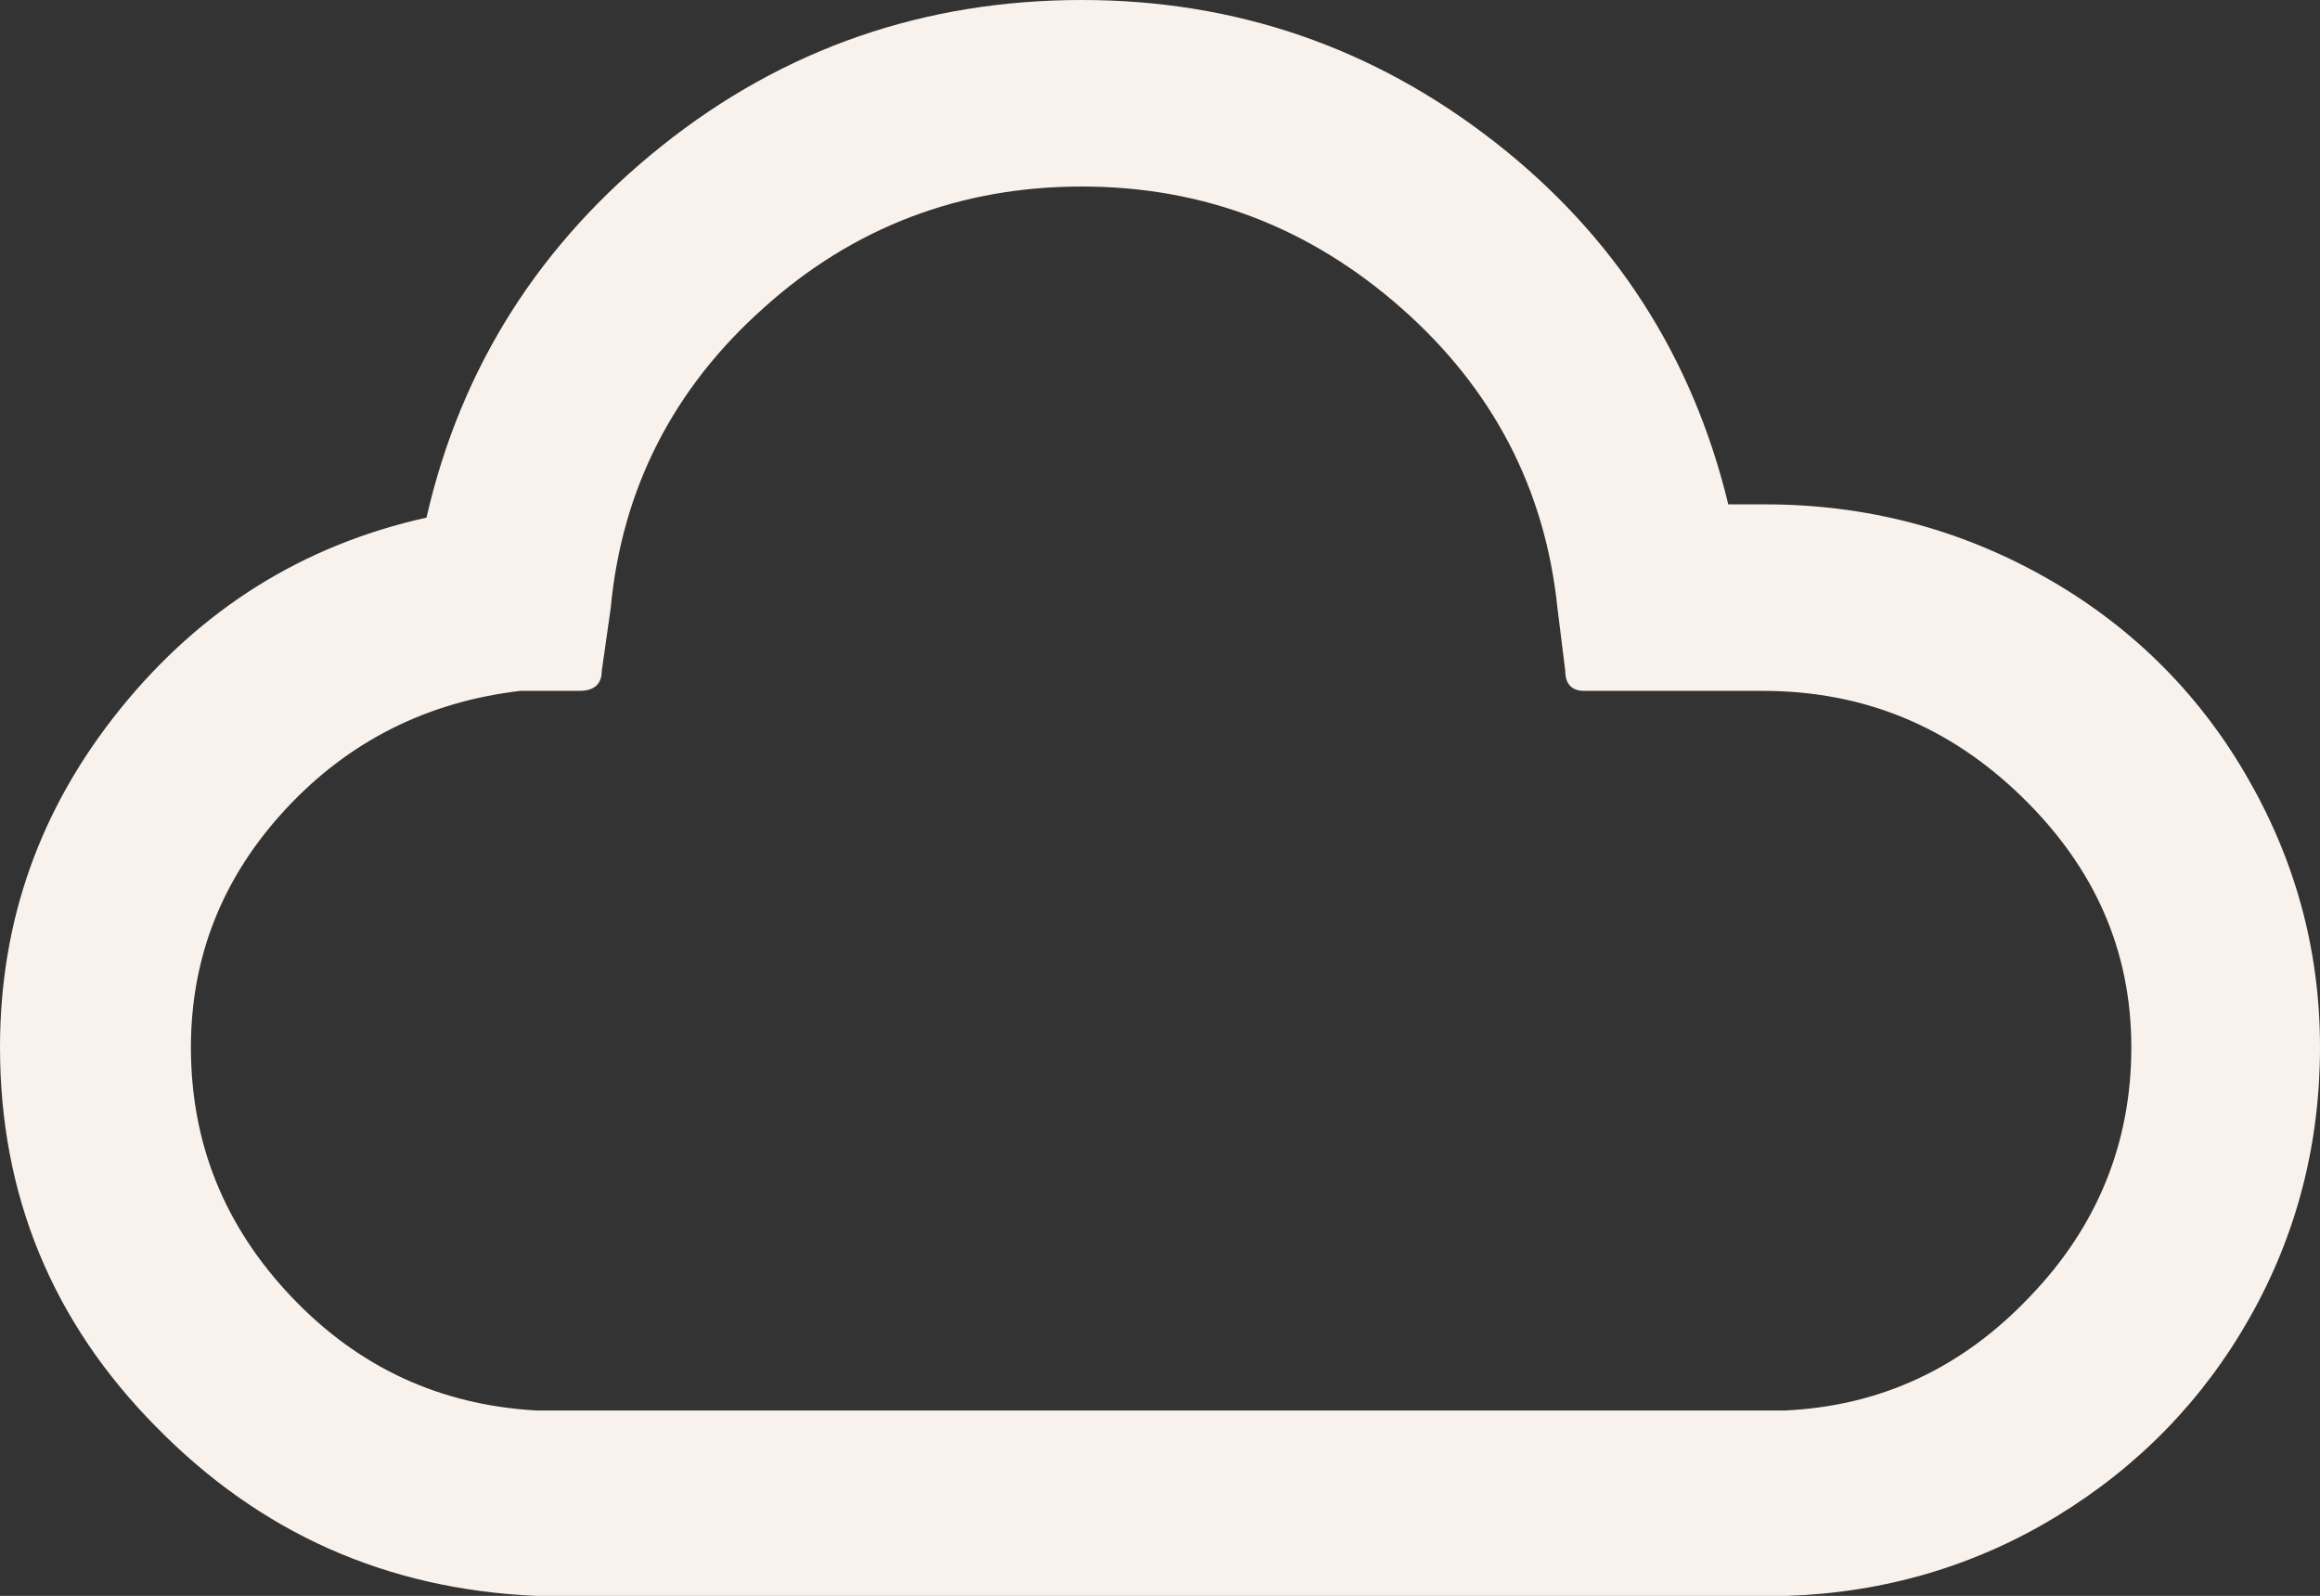 <?xml version="1.0" encoding="UTF-8"?>
<svg width="141px" height="97px" viewBox="0 0 141 97" version="1.1" xmlns="http://www.w3.org/2000/svg" xmlns:xlink="http://www.w3.org/1999/xlink">
    <rect x="0" y="0" width="141" height="97" fill="#333333" stroke="none"/>
    <title>Shape Copy</title>
    <g id="Page-6" stroke="none" stroke-width="1" fill="none" fill-rule="evenodd">
        <path d="M0,63.66 C0,55.946 2.443,49.104 7.328,43.066 C12.214,37.029 18.388,33.138 25.92,31.461 C28.024,22.271 32.841,14.758 40.237,8.855 C47.633,2.952 56.183,0 65.75,0 C75.114,0 83.46,2.885 90.788,8.586 C98.116,14.288 102.866,21.667 105.038,30.656 L107.277,30.656 C113.384,30.656 119.015,32.132 124.172,35.017 C129.329,37.901 133.468,41.926 136.454,47.024 C139.439,52.122 141,57.623 141,63.66 C141,69.564 139.575,75.064 136.725,80.095 C133.875,85.127 129.94,89.151 124.987,92.17 C120.033,95.189 114.537,96.799 108.634,97 L32.57,97 C23.477,96.598 15.81,93.176 9.5,86.737 C3.189,80.364 0,72.649 0,63.66 Z M11.603,63.66 C11.603,69.497 13.639,74.528 17.71,78.821 C21.781,83.114 26.734,85.395 32.57,85.73 L108.498,85.73 C114.333,85.462 119.287,83.114 123.358,78.821 C127.497,74.528 129.533,69.429 129.533,63.66 C129.533,57.757 127.294,52.726 122.883,48.433 C118.473,44.14 113.248,41.993 107.141,41.993 L96.284,41.993 C95.538,41.993 95.131,41.591 95.131,40.786 L94.656,36.962 C93.91,29.717 90.72,23.613 85.156,18.716 C79.592,13.819 73.146,11.337 65.75,11.337 C58.354,11.337 51.84,13.819 46.412,18.716 C40.916,23.613 37.795,29.717 37.116,36.962 L36.573,40.786 C36.573,41.591 36.098,41.993 35.216,41.993 L31.62,41.993 C25.92,42.664 21.17,45.079 17.371,49.171 C13.571,53.263 11.603,58.093 11.603,63.66 Z" id="Shape-Copy" fill="#F9F1EB" fill-rule="nonzero"></path>
    </g>
</svg>